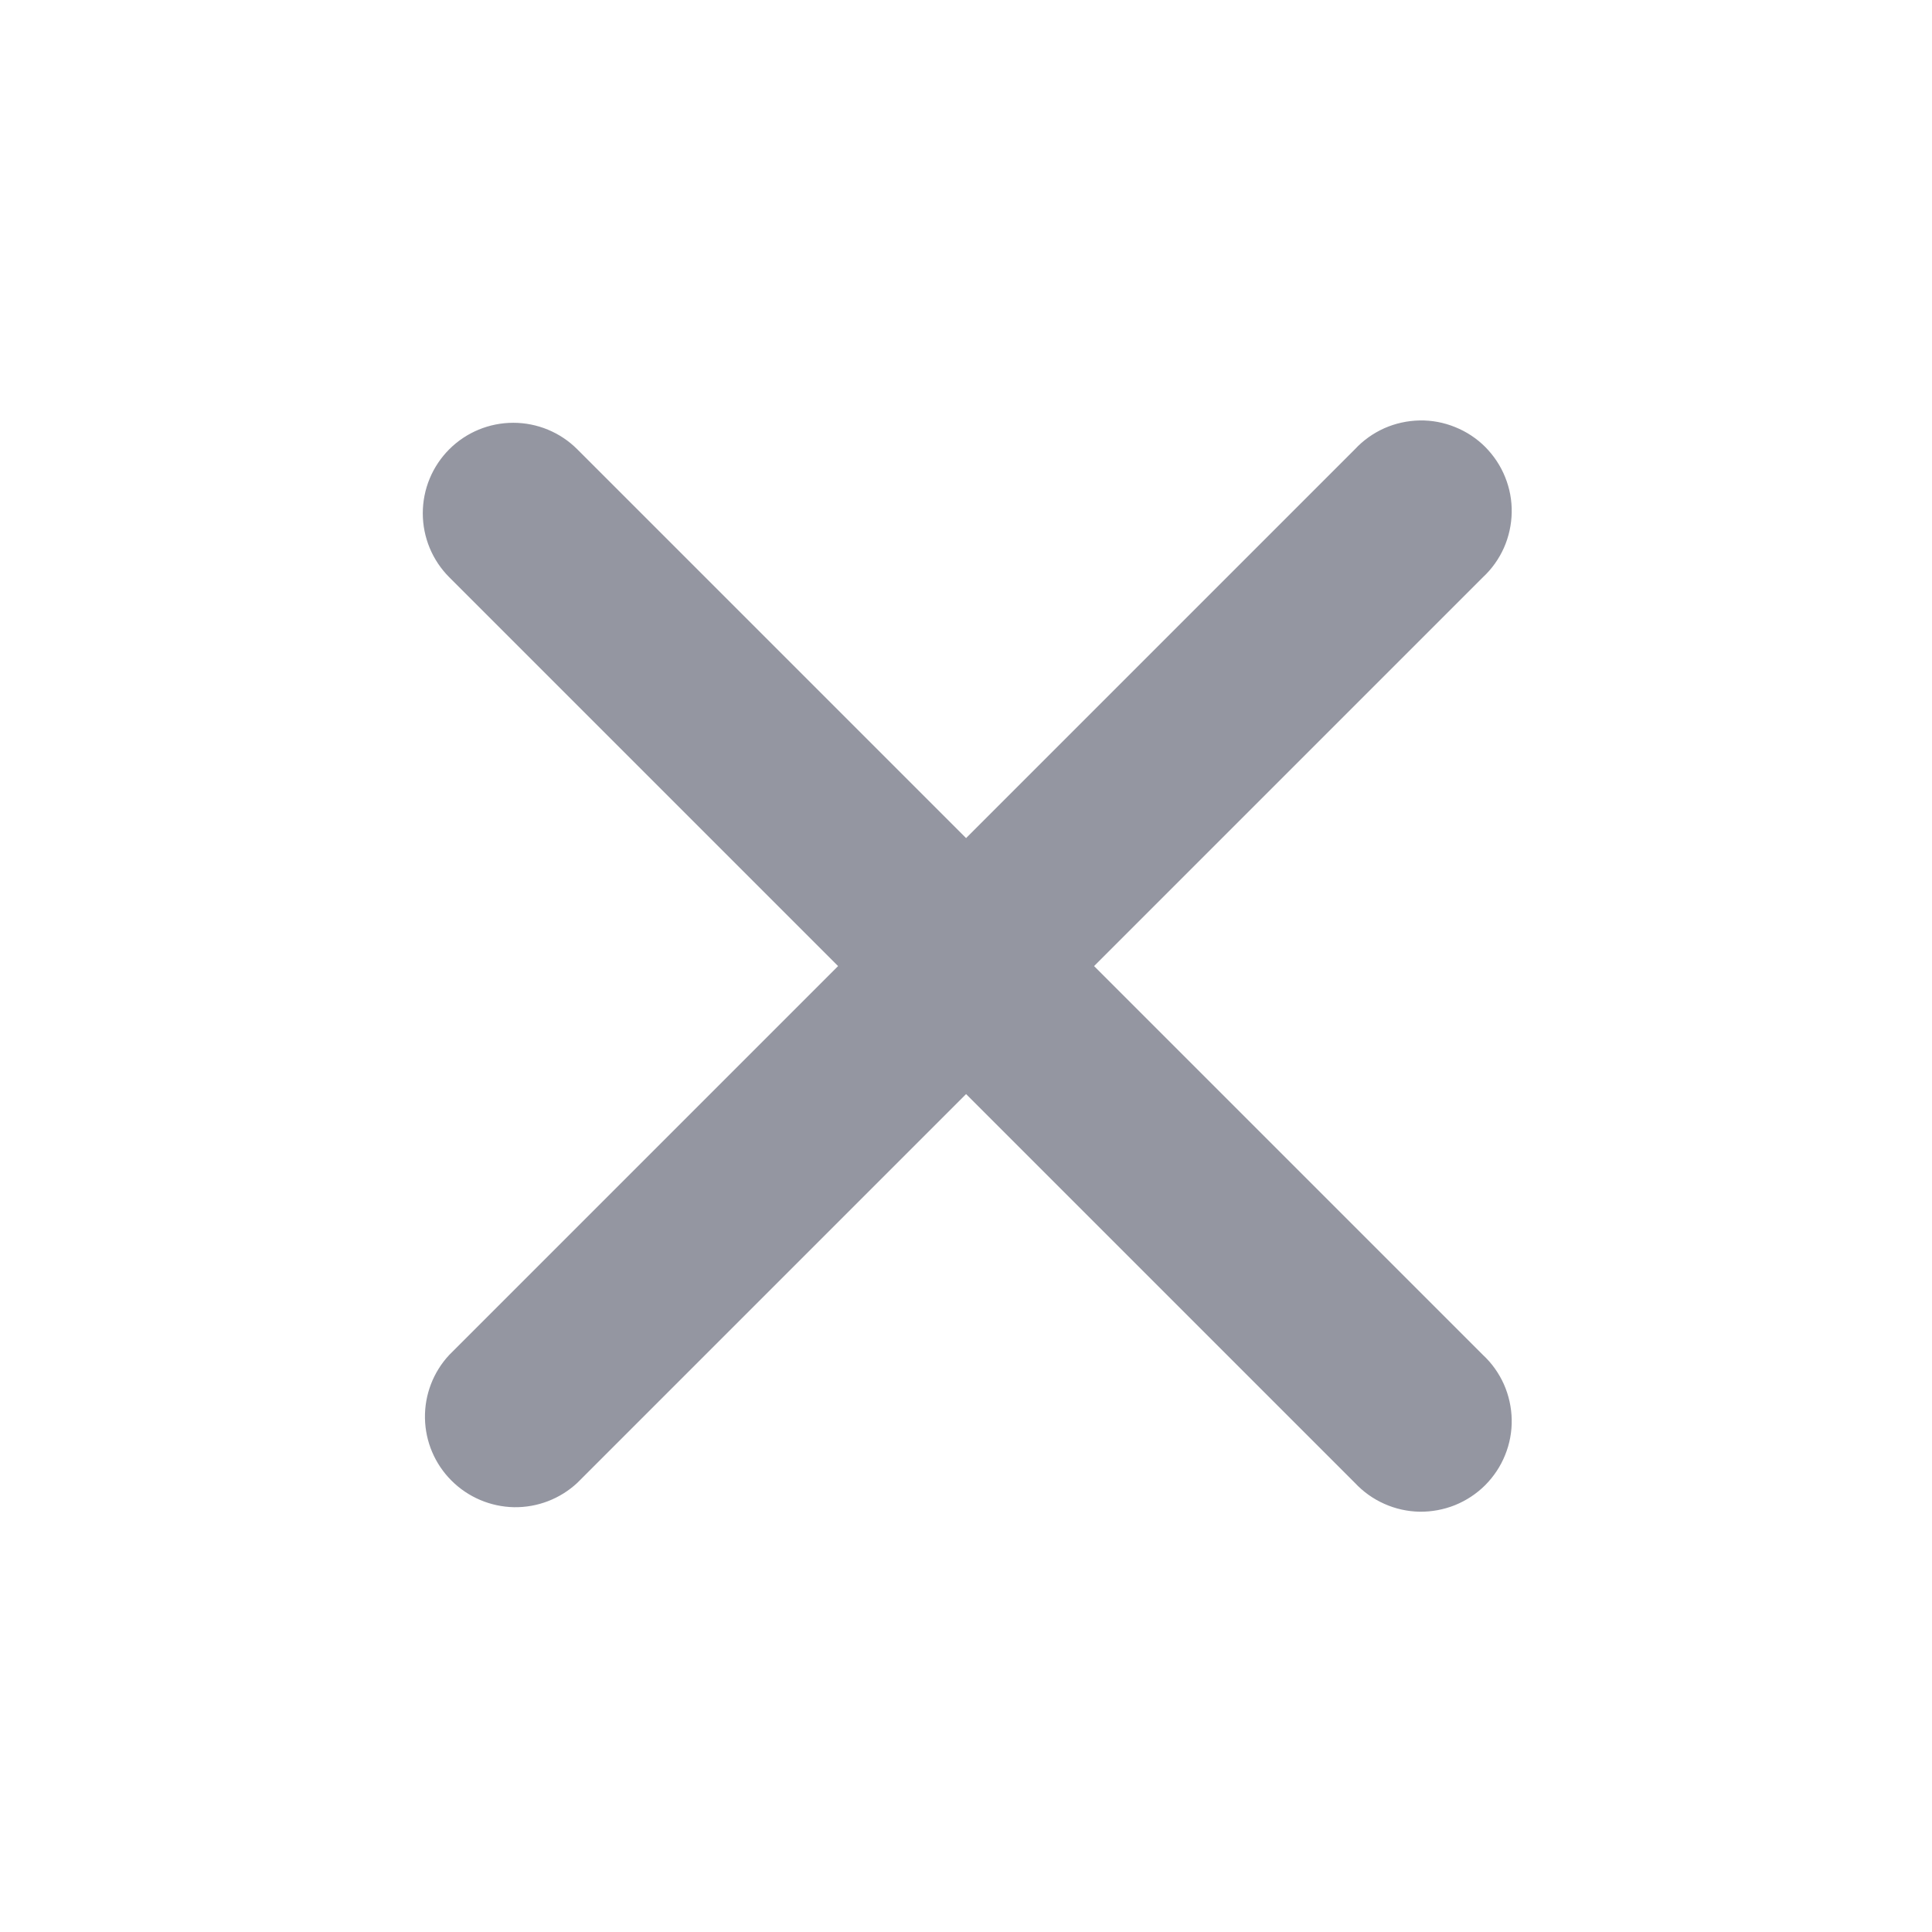 <svg width="24" height="24" viewBox="0 0 24 24" fill="none" xmlns="http://www.w3.org/2000/svg">
<path fill-rule="evenodd" clip-rule="evenodd" d="M5.581 5.581C5.792 5.37 6.078 5.252 6.376 5.252C6.674 5.252 6.96 5.37 7.171 5.581L12.001 10.411L16.831 5.581C16.934 5.47 17.058 5.382 17.196 5.32C17.334 5.259 17.483 5.226 17.634 5.223C17.785 5.22 17.935 5.248 18.075 5.305C18.215 5.361 18.343 5.445 18.45 5.552C18.556 5.659 18.641 5.786 18.697 5.926C18.754 6.066 18.782 6.216 18.779 6.367C18.776 6.519 18.743 6.668 18.682 6.806C18.62 6.944 18.532 7.068 18.421 7.171L13.591 12.001L18.421 16.831C18.532 16.934 18.62 17.058 18.682 17.196C18.743 17.334 18.776 17.483 18.779 17.634C18.782 17.785 18.754 17.935 18.697 18.075C18.641 18.215 18.556 18.342 18.45 18.449C18.343 18.556 18.215 18.64 18.075 18.697C17.935 18.753 17.785 18.781 17.634 18.779C17.483 18.776 17.334 18.743 17.196 18.681C17.058 18.62 16.934 18.531 16.831 18.421L12.001 13.591L7.171 18.421C6.958 18.619 6.676 18.728 6.384 18.723C6.093 18.717 5.815 18.599 5.609 18.393C5.402 18.187 5.284 17.909 5.279 17.617C5.274 17.326 5.382 17.044 5.581 16.831L10.411 12.001L5.581 7.171C5.37 6.96 5.252 6.674 5.252 6.376C5.252 6.078 5.37 5.792 5.581 5.581Z" fill="#9496A1"/>
</svg>
